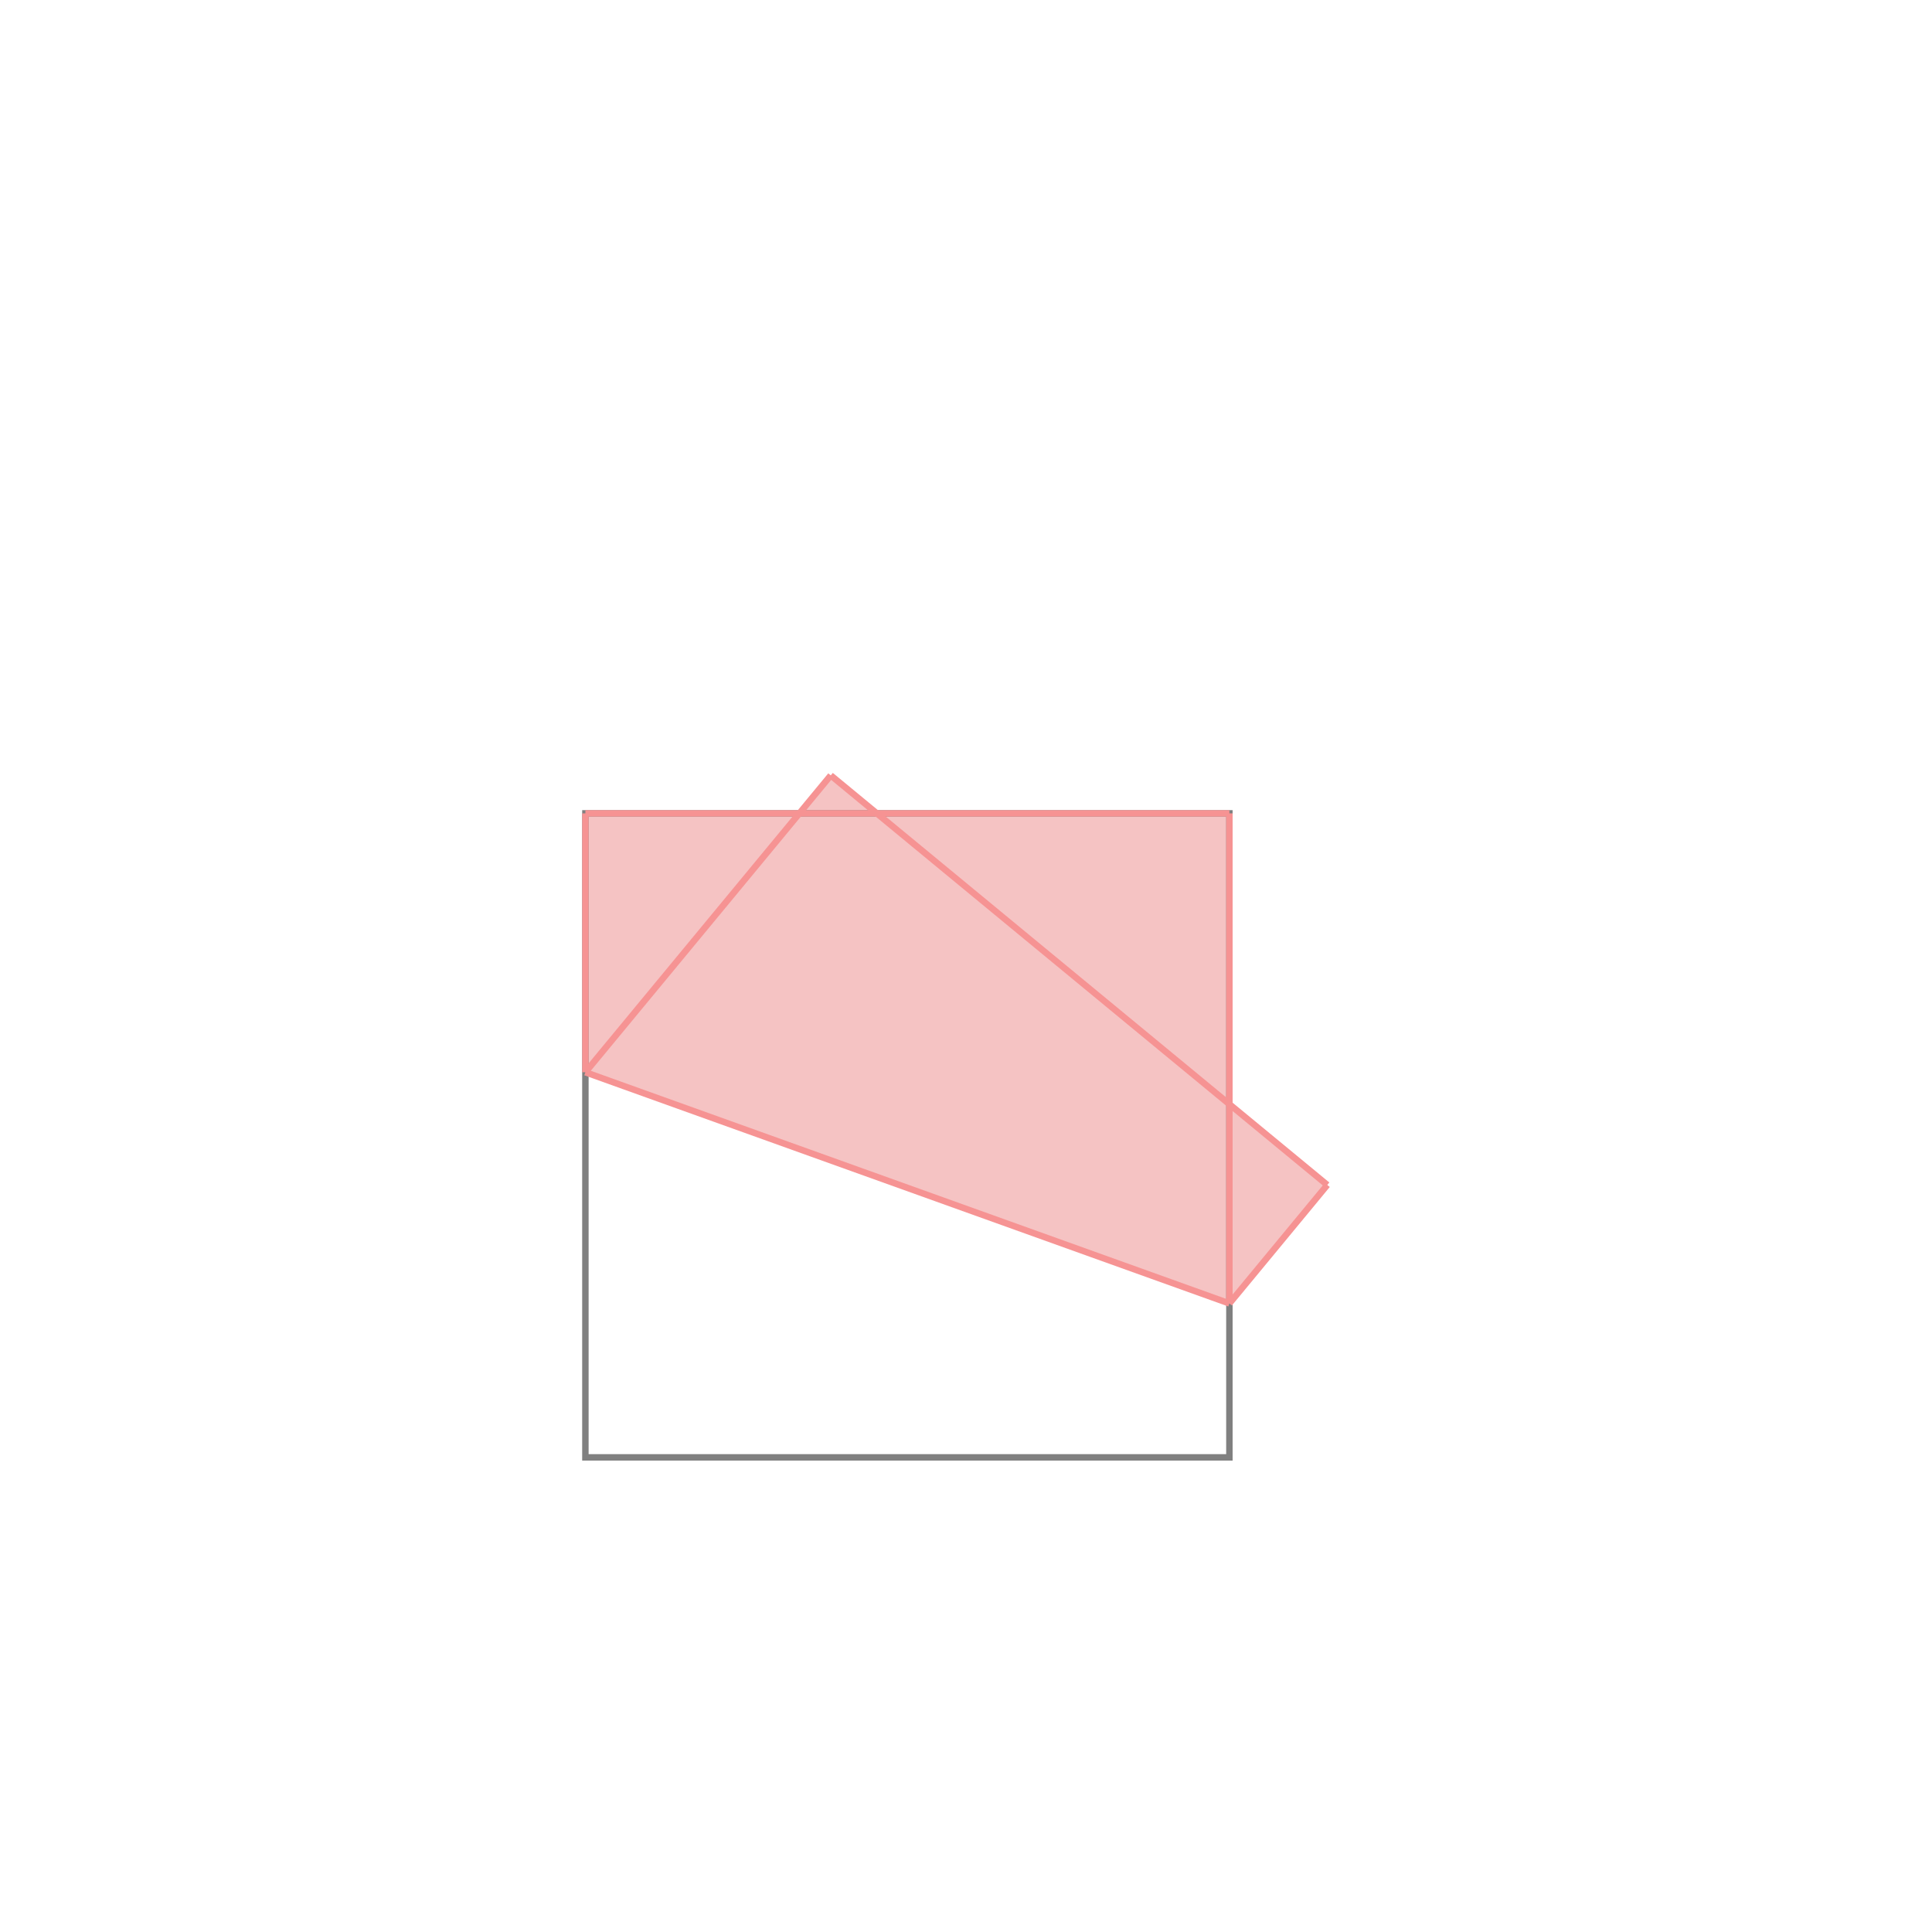 <svg xmlns="http://www.w3.org/2000/svg" viewBox="-1.5 -1.5 3 3">
<g transform="scale(1, -1)">
<path d="M0.409 -0.524 L0.561 -0.34 L0.409 -0.215 L0.409 0.237 L-0.139 0.237 L-0.21 0.296 L-0.259 0.237 L-0.591 0.237 L-0.591 -0.165 z " fill="rgb(245,195,195)" />
<path d="M-0.591 -0.763 L0.409 -0.763 L0.409 0.237 L-0.591 0.237  z" fill="none" stroke="rgb(128,128,128)" stroke-width="0.01" />
<line x1="0.409" y1="-0.524" x2="0.561" y2="-0.34" style="stroke:rgb(246,147,147);stroke-width:0.01" />
<line x1="-0.591" y1="-0.165" x2="-0.591" y2="0.237" style="stroke:rgb(246,147,147);stroke-width:0.01" />
<line x1="0.409" y1="-0.524" x2="0.409" y2="0.237" style="stroke:rgb(246,147,147);stroke-width:0.01" />
<line x1="-0.591" y1="-0.165" x2="-0.21" y2="0.296" style="stroke:rgb(246,147,147);stroke-width:0.01" />
<line x1="0.409" y1="-0.524" x2="-0.591" y2="-0.165" style="stroke:rgb(246,147,147);stroke-width:0.01" />
<line x1="0.561" y1="-0.34" x2="-0.21" y2="0.296" style="stroke:rgb(246,147,147);stroke-width:0.01" />
<line x1="-0.591" y1="0.237" x2="0.409" y2="0.237" style="stroke:rgb(246,147,147);stroke-width:0.01" />
</g>
</svg>
